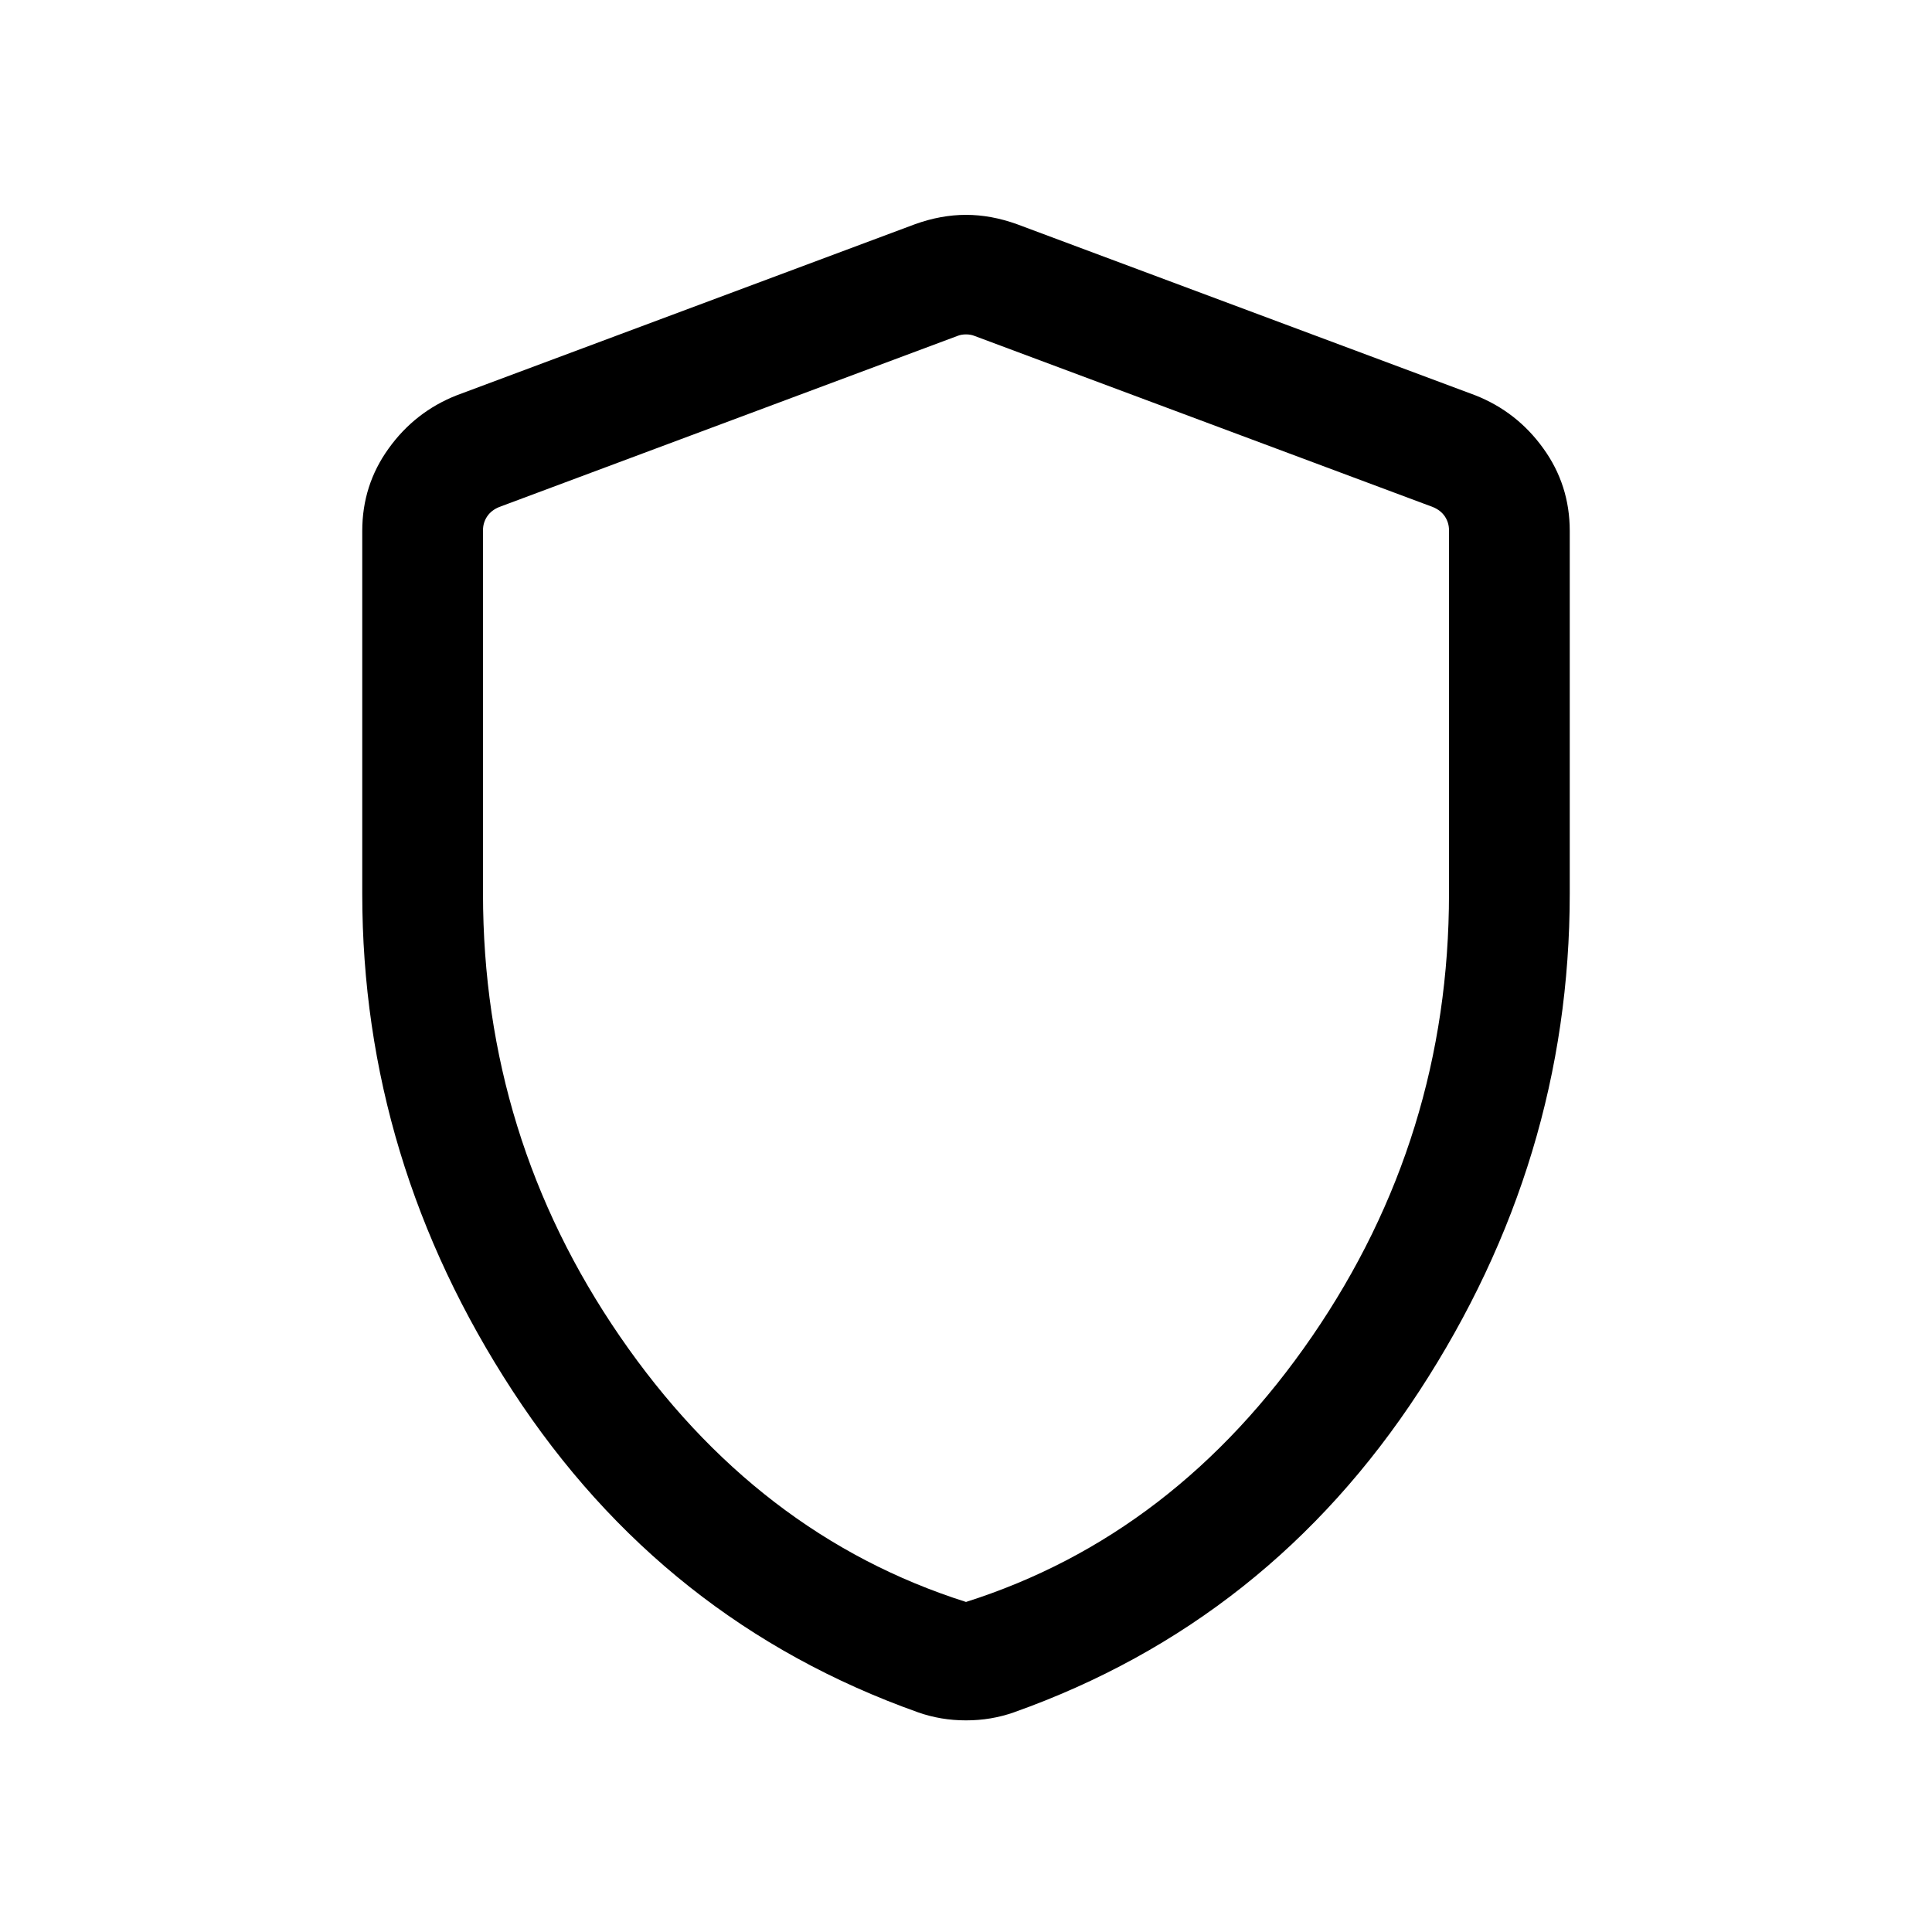 <svg width="16" height="16" viewBox="0 0 24 24" fill="none" xmlns="http://www.w3.org/2000/svg">
<path id="shield" d="M12 21.371C11.896 21.371 11.794 21.363 11.694 21.346C11.594 21.329 11.497 21.304 11.404 21.271C9.295 20.521 7.617 19.191 6.37 17.282C5.123 15.372 4.5 13.312 4.5 11.1V6.596C4.5 6.216 4.609 5.874 4.828 5.571C5.046 5.267 5.329 5.046 5.675 4.91L11.367 2.785C11.581 2.708 11.792 2.669 12 2.669C12.208 2.669 12.419 2.708 12.633 2.785L18.325 4.91C18.671 5.046 18.954 5.267 19.172 5.571C19.391 5.874 19.5 6.216 19.5 6.596V11.1C19.5 13.312 18.877 15.372 17.63 17.282C16.383 19.191 14.705 20.521 12.596 21.271C12.503 21.304 12.406 21.329 12.306 21.346C12.206 21.363 12.104 21.371 12 21.371ZM12 19.9C13.733 19.35 15.167 18.25 16.3 16.6C17.433 14.95 18 13.117 18 11.1V6.587C18 6.522 17.982 6.465 17.947 6.413C17.912 6.362 17.862 6.324 17.798 6.298L12.106 4.173C12.074 4.16 12.038 4.154 12 4.154C11.961 4.154 11.926 4.16 11.894 4.173L6.202 6.298C6.138 6.324 6.088 6.362 6.053 6.413C6.018 6.465 6 6.522 6 6.587V11.1C6 13.117 6.567 14.95 7.7 16.6C8.833 18.25 10.267 19.35 12 19.9Z" fill="currentColor"/>
</svg>
